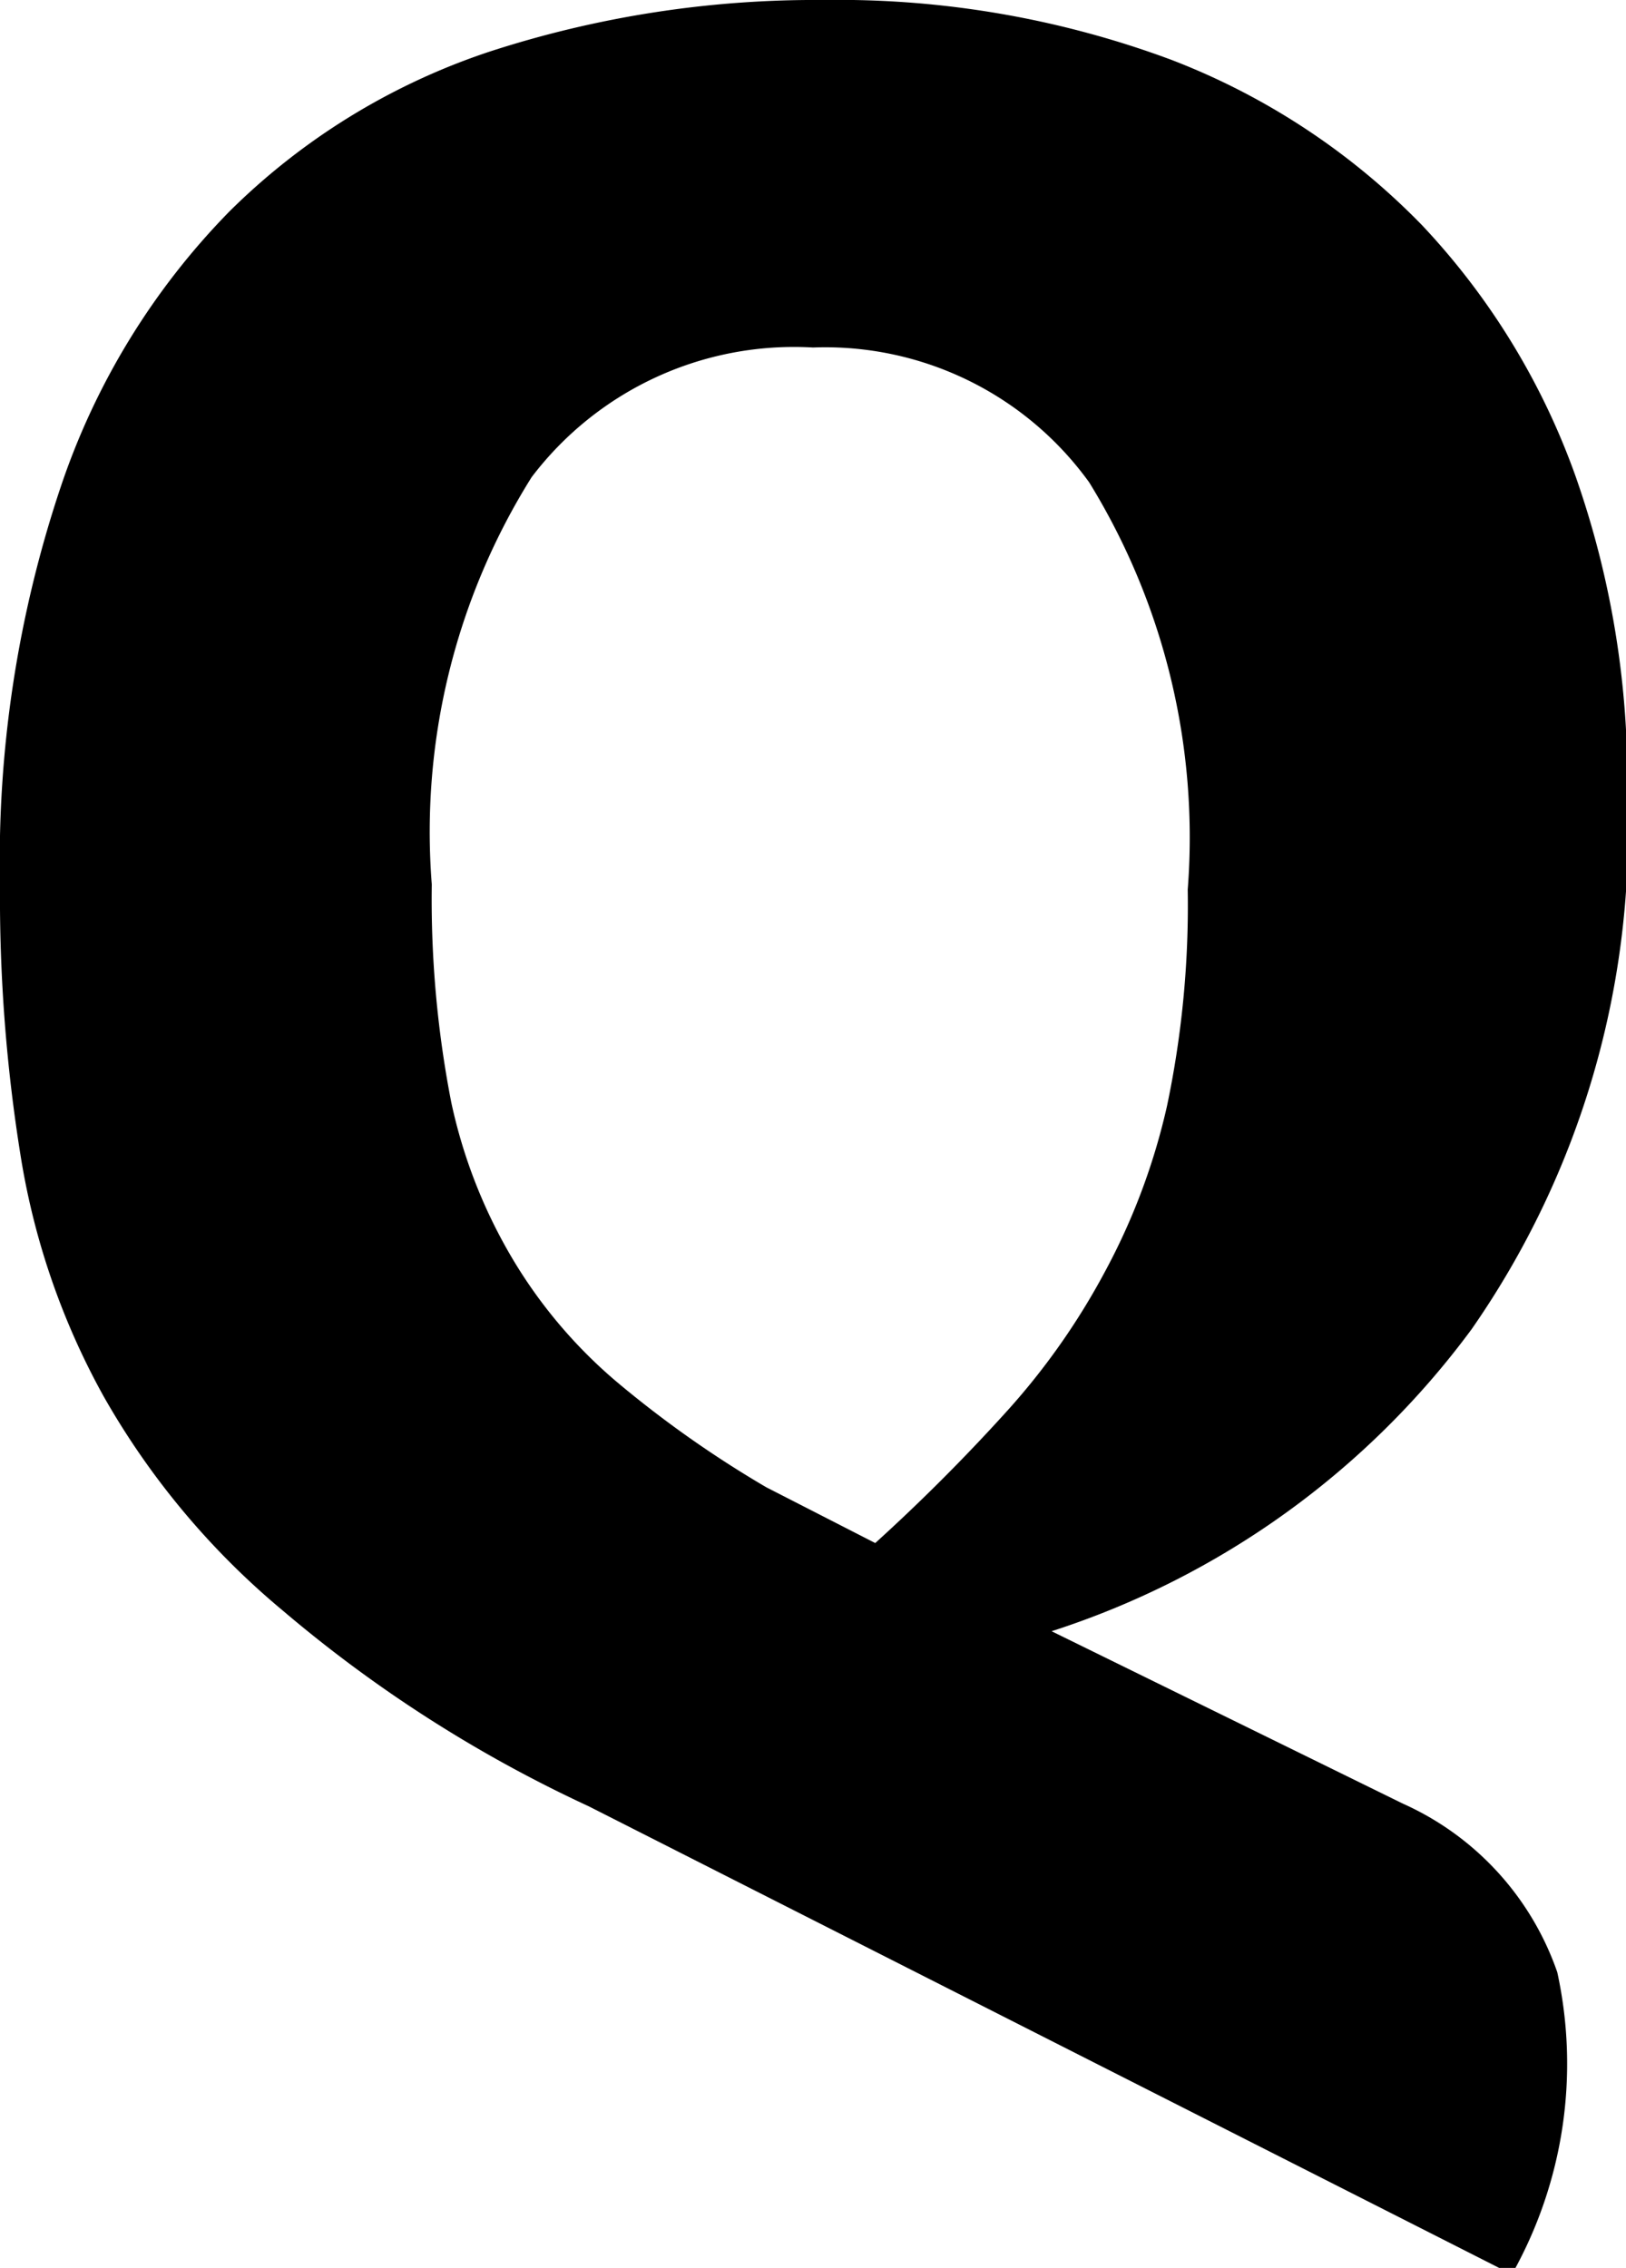 <svg xmlns="http://www.w3.org/2000/svg" viewBox="0 0 12.54 17.49"><path d="M3.73,8.25A9.07,9.07,0,0,1,4.2,5.17,5.56,5.56,0,0,1,5.5,3.05a5.15,5.15,0,0,1,2-1.23,8.12,8.12,0,0,1,2.58-.4,7.37,7.37,0,0,1,2.68.46,5.39,5.39,0,0,1,1.94,1.28,5.52,5.52,0,0,1,1.18,1.93,7.06,7.06,0,0,1,.4,2.44,6.73,6.73,0,0,1-1.2,4.14A6.5,6.5,0,0,1,11.84,14l2.71,1.33a2.22,2.22,0,0,1,1.19,1.3,3.31,3.31,0,0,1-.35,2.33L8.27,15.35a10.35,10.35,0,0,1-2.36-1.51,6,6,0,0,1-1.38-1.65,5.66,5.66,0,0,1-.64-1.85A12.58,12.58,0,0,1,3.73,8.25Zm5.91,4.64.84.43a14.52,14.52,0,0,0,1-1,5.39,5.39,0,0,0,.77-1.09,5,5,0,0,0,.48-1.28,7.51,7.51,0,0,0,.16-1.67,5.22,5.22,0,0,0-.76-3.14A2.51,2.51,0,0,0,10,4.1a2.54,2.54,0,0,0-2.17,1,5.15,5.15,0,0,0-.77,3.14,8.18,8.18,0,0,0,.15,1.68,4,4,0,0,0,.48,1.22,3.77,3.77,0,0,0,.8.94A8.38,8.38,0,0,0,9.64,12.89Z" transform="translate(-3.73 -1.42)"/></svg>